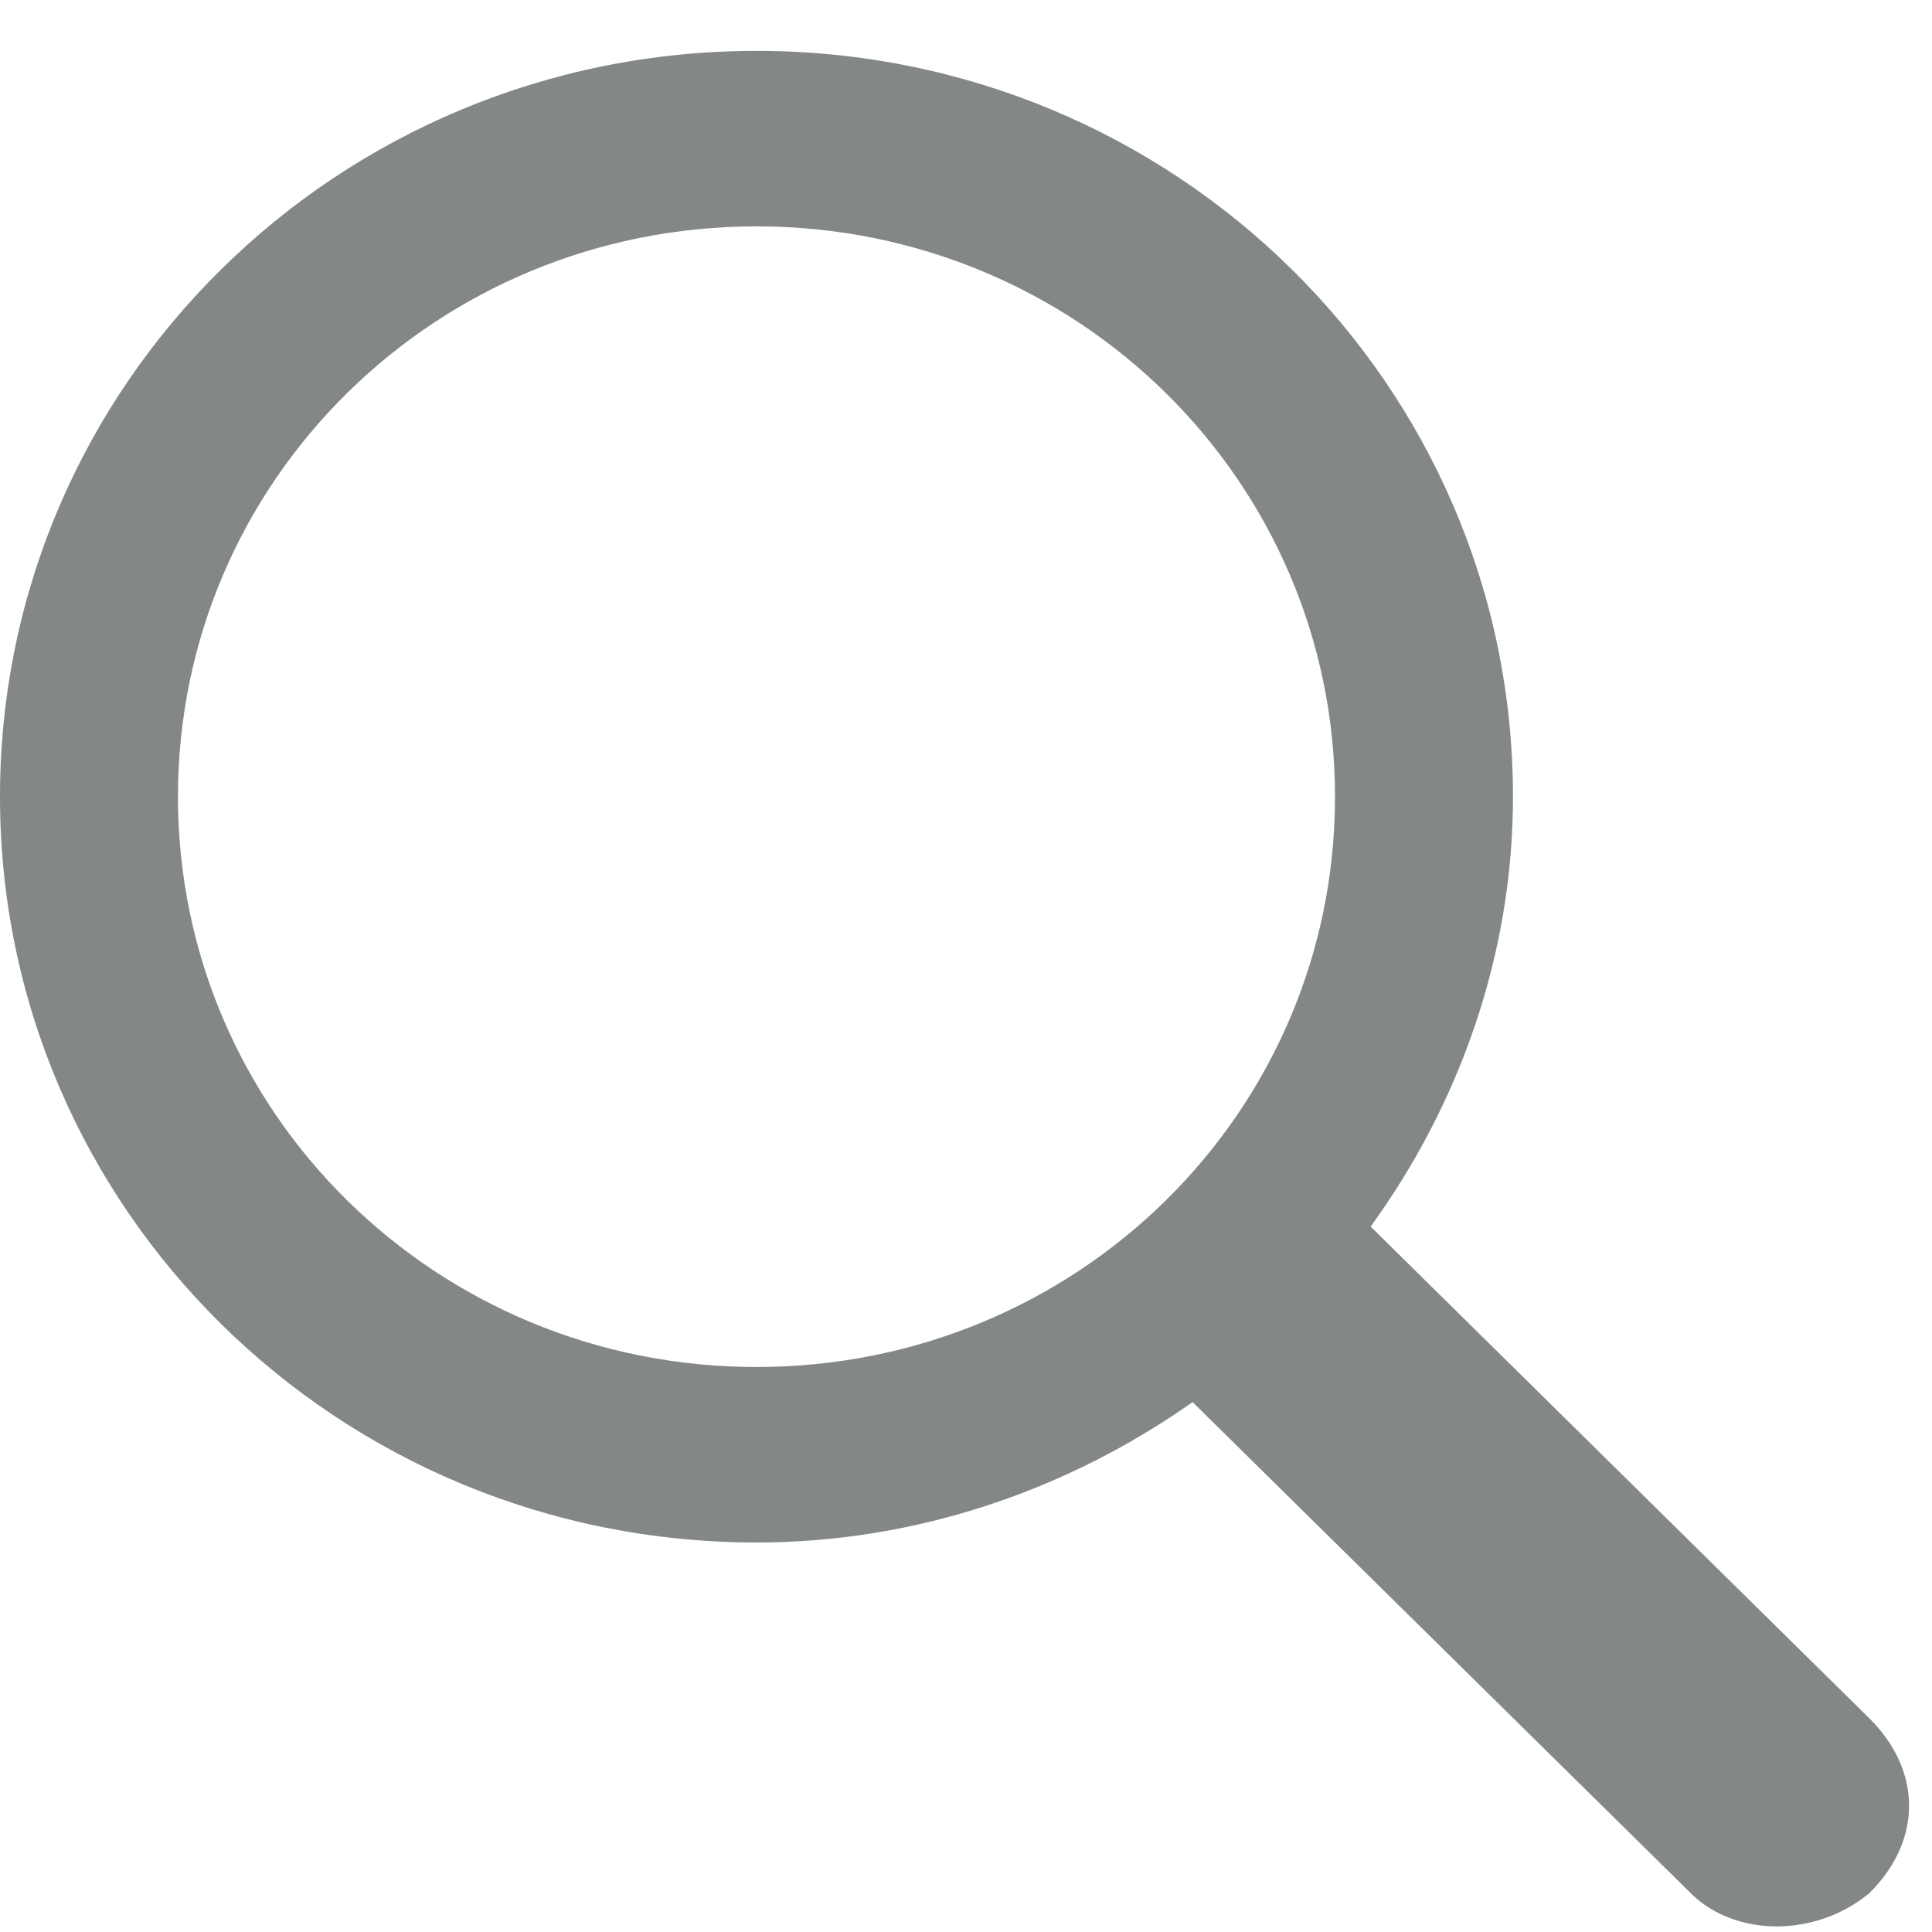 <svg width="18" height="18" viewBox="0 0 18 18" fill="none" xmlns="http://www.w3.org/2000/svg">
<path d="M17.413 16.006L12.77 11.428C13.599 10.284 14.096 8.894 14.096 7.423C14.096 3.581 10.945 0.474 7.048 0.474C3.151 0.474 0 3.581 0 7.423C0 11.265 3.151 14.371 7.048 14.371C8.541 14.371 9.95 13.881 11.111 13.063L15.755 17.641C16.169 18.05 16.916 18.05 17.413 17.641C17.911 17.151 17.911 16.497 17.413 16.006ZM7.048 12.736C4.063 12.736 1.658 10.366 1.658 7.423C1.658 4.48 4.063 2.109 7.048 2.109C10.033 2.109 12.438 4.48 12.438 7.423C12.438 10.366 10.033 12.736 7.048 12.736Z" fill="#838788"/>
</svg>
